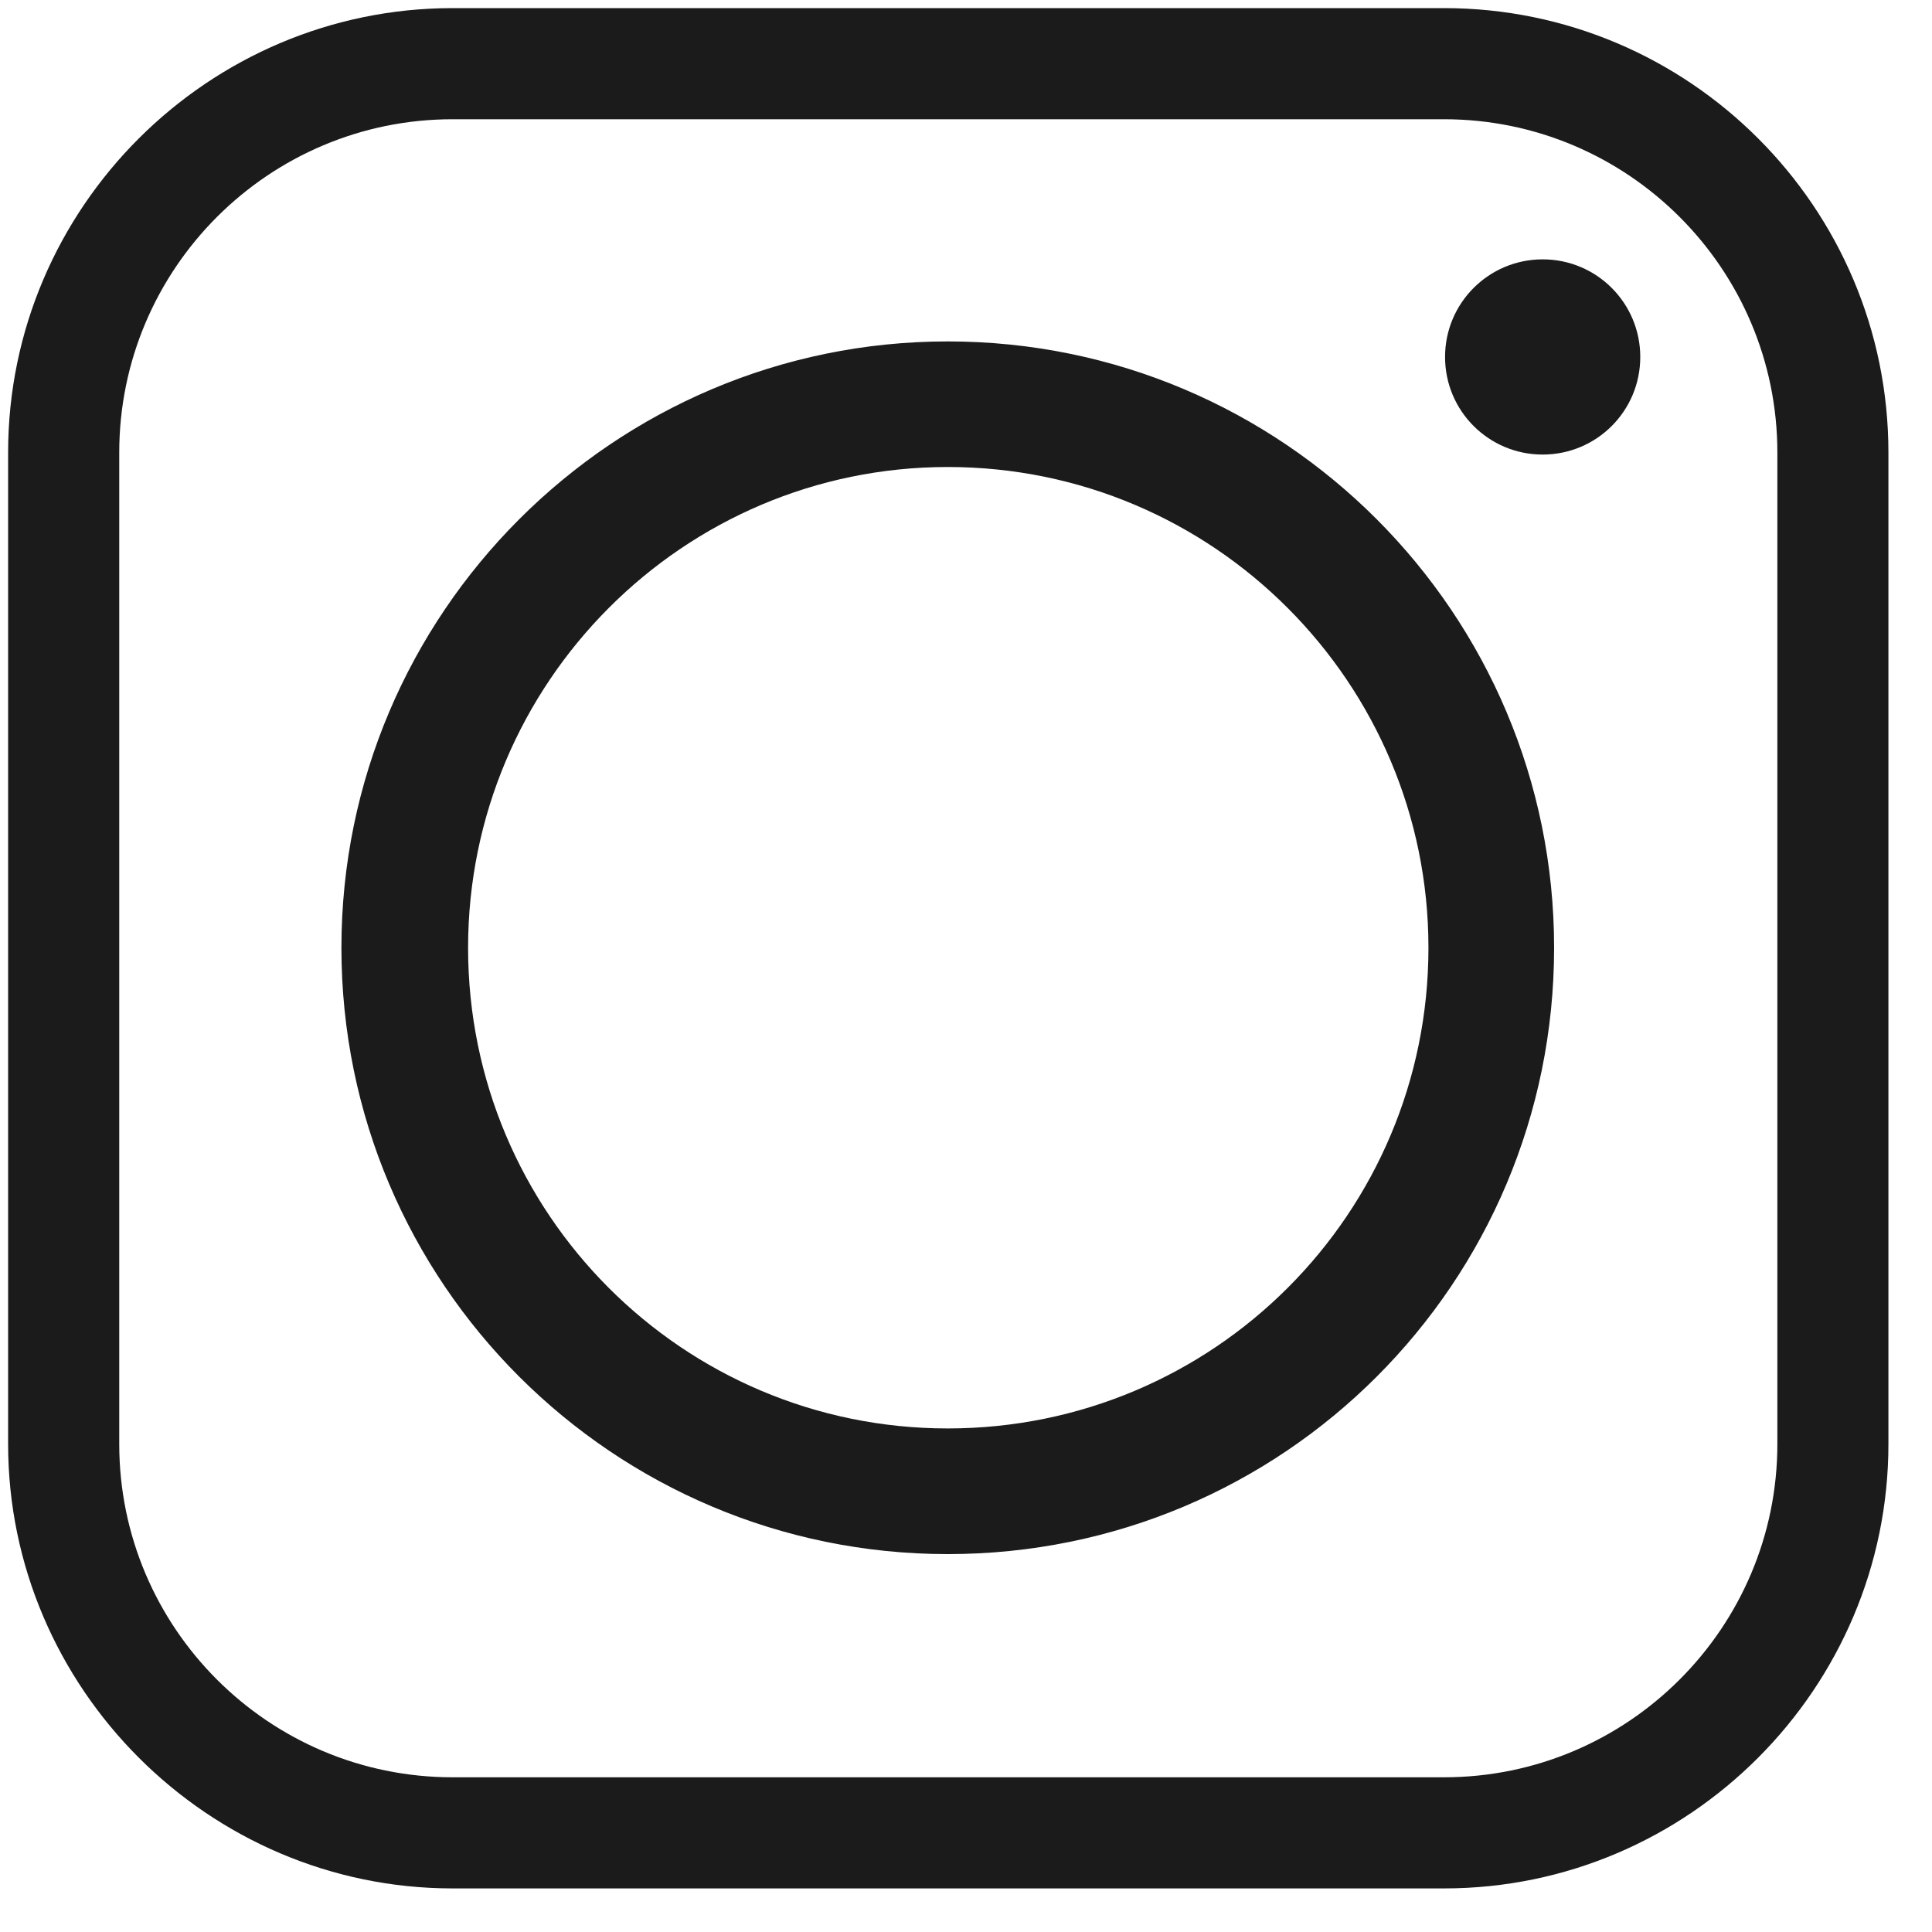 <?xml version="1.0" encoding="UTF-8"?>
<svg width="25px" height="25px" viewBox="0 0 25 25" version="1.1" xmlns="http://www.w3.org/2000/svg" xmlns:xlink="http://www.w3.org/1999/xlink">
    <!-- Generator: Sketch 57.1 (83088) - https://sketch.com -->
    <title>Group 26</title>
    <desc>Created with Sketch.</desc>
    <g id="home" stroke="none" stroke-width="1" fill="none" fill-rule="evenodd">
        <g id="zerodark-home-desktop-copy-5" transform="translate(-852, -7975)" fill="#1C1B1B">
            <g id="Group-26" transform="translate(852, 7975)">
                <path d="M20.11,12.264 C20.11,7.938 16.604,4.418 12.264,4.418 C7.938,4.418 4.418,7.938 4.418,12.264 C4.418,16.603 7.938,20.11 12.264,20.11 C16.604,20.11 20.11,16.603 20.11,12.264 Z M19.962,3.356 C19.264,3.356 18.699,3.921 18.699,4.619 C18.699,5.318 19.264,5.882 19.962,5.882 C20.661,5.882 21.225,5.318 21.225,4.619 C21.225,3.921 20.661,3.356 19.962,3.356 Z M5.856,1.543 L18.686,1.543 C21.064,1.543 22.999,3.477 22.999,5.856 L22.999,18.686 C22.999,21.064 21.064,22.998 18.686,22.998 L5.856,22.998 C3.477,22.998 1.543,21.064 1.543,18.686 L1.543,5.856 C1.543,3.477 3.477,1.543 5.856,1.543 Z M18.686,0.105 L5.856,0.105 C2.699,0.105 0.105,2.684 0.105,5.856 L0.105,18.686 C0.105,21.843 2.699,24.436 5.856,24.436 L18.686,24.436 C21.857,24.436 24.436,21.843 24.436,18.686 L24.436,5.856 C24.436,2.684 21.857,0.105 18.686,0.105 Z M6.057,12.264 C6.057,8.838 8.838,6.043 12.264,6.043 C15.704,6.043 18.484,8.838 18.484,12.264 C18.484,15.703 15.704,18.484 12.264,18.484 C8.838,18.484 6.057,15.703 6.057,12.264 L6.057,12.264 Z" id="Fill-74"></path>
            </g>
        </g>
    </g>
</svg>